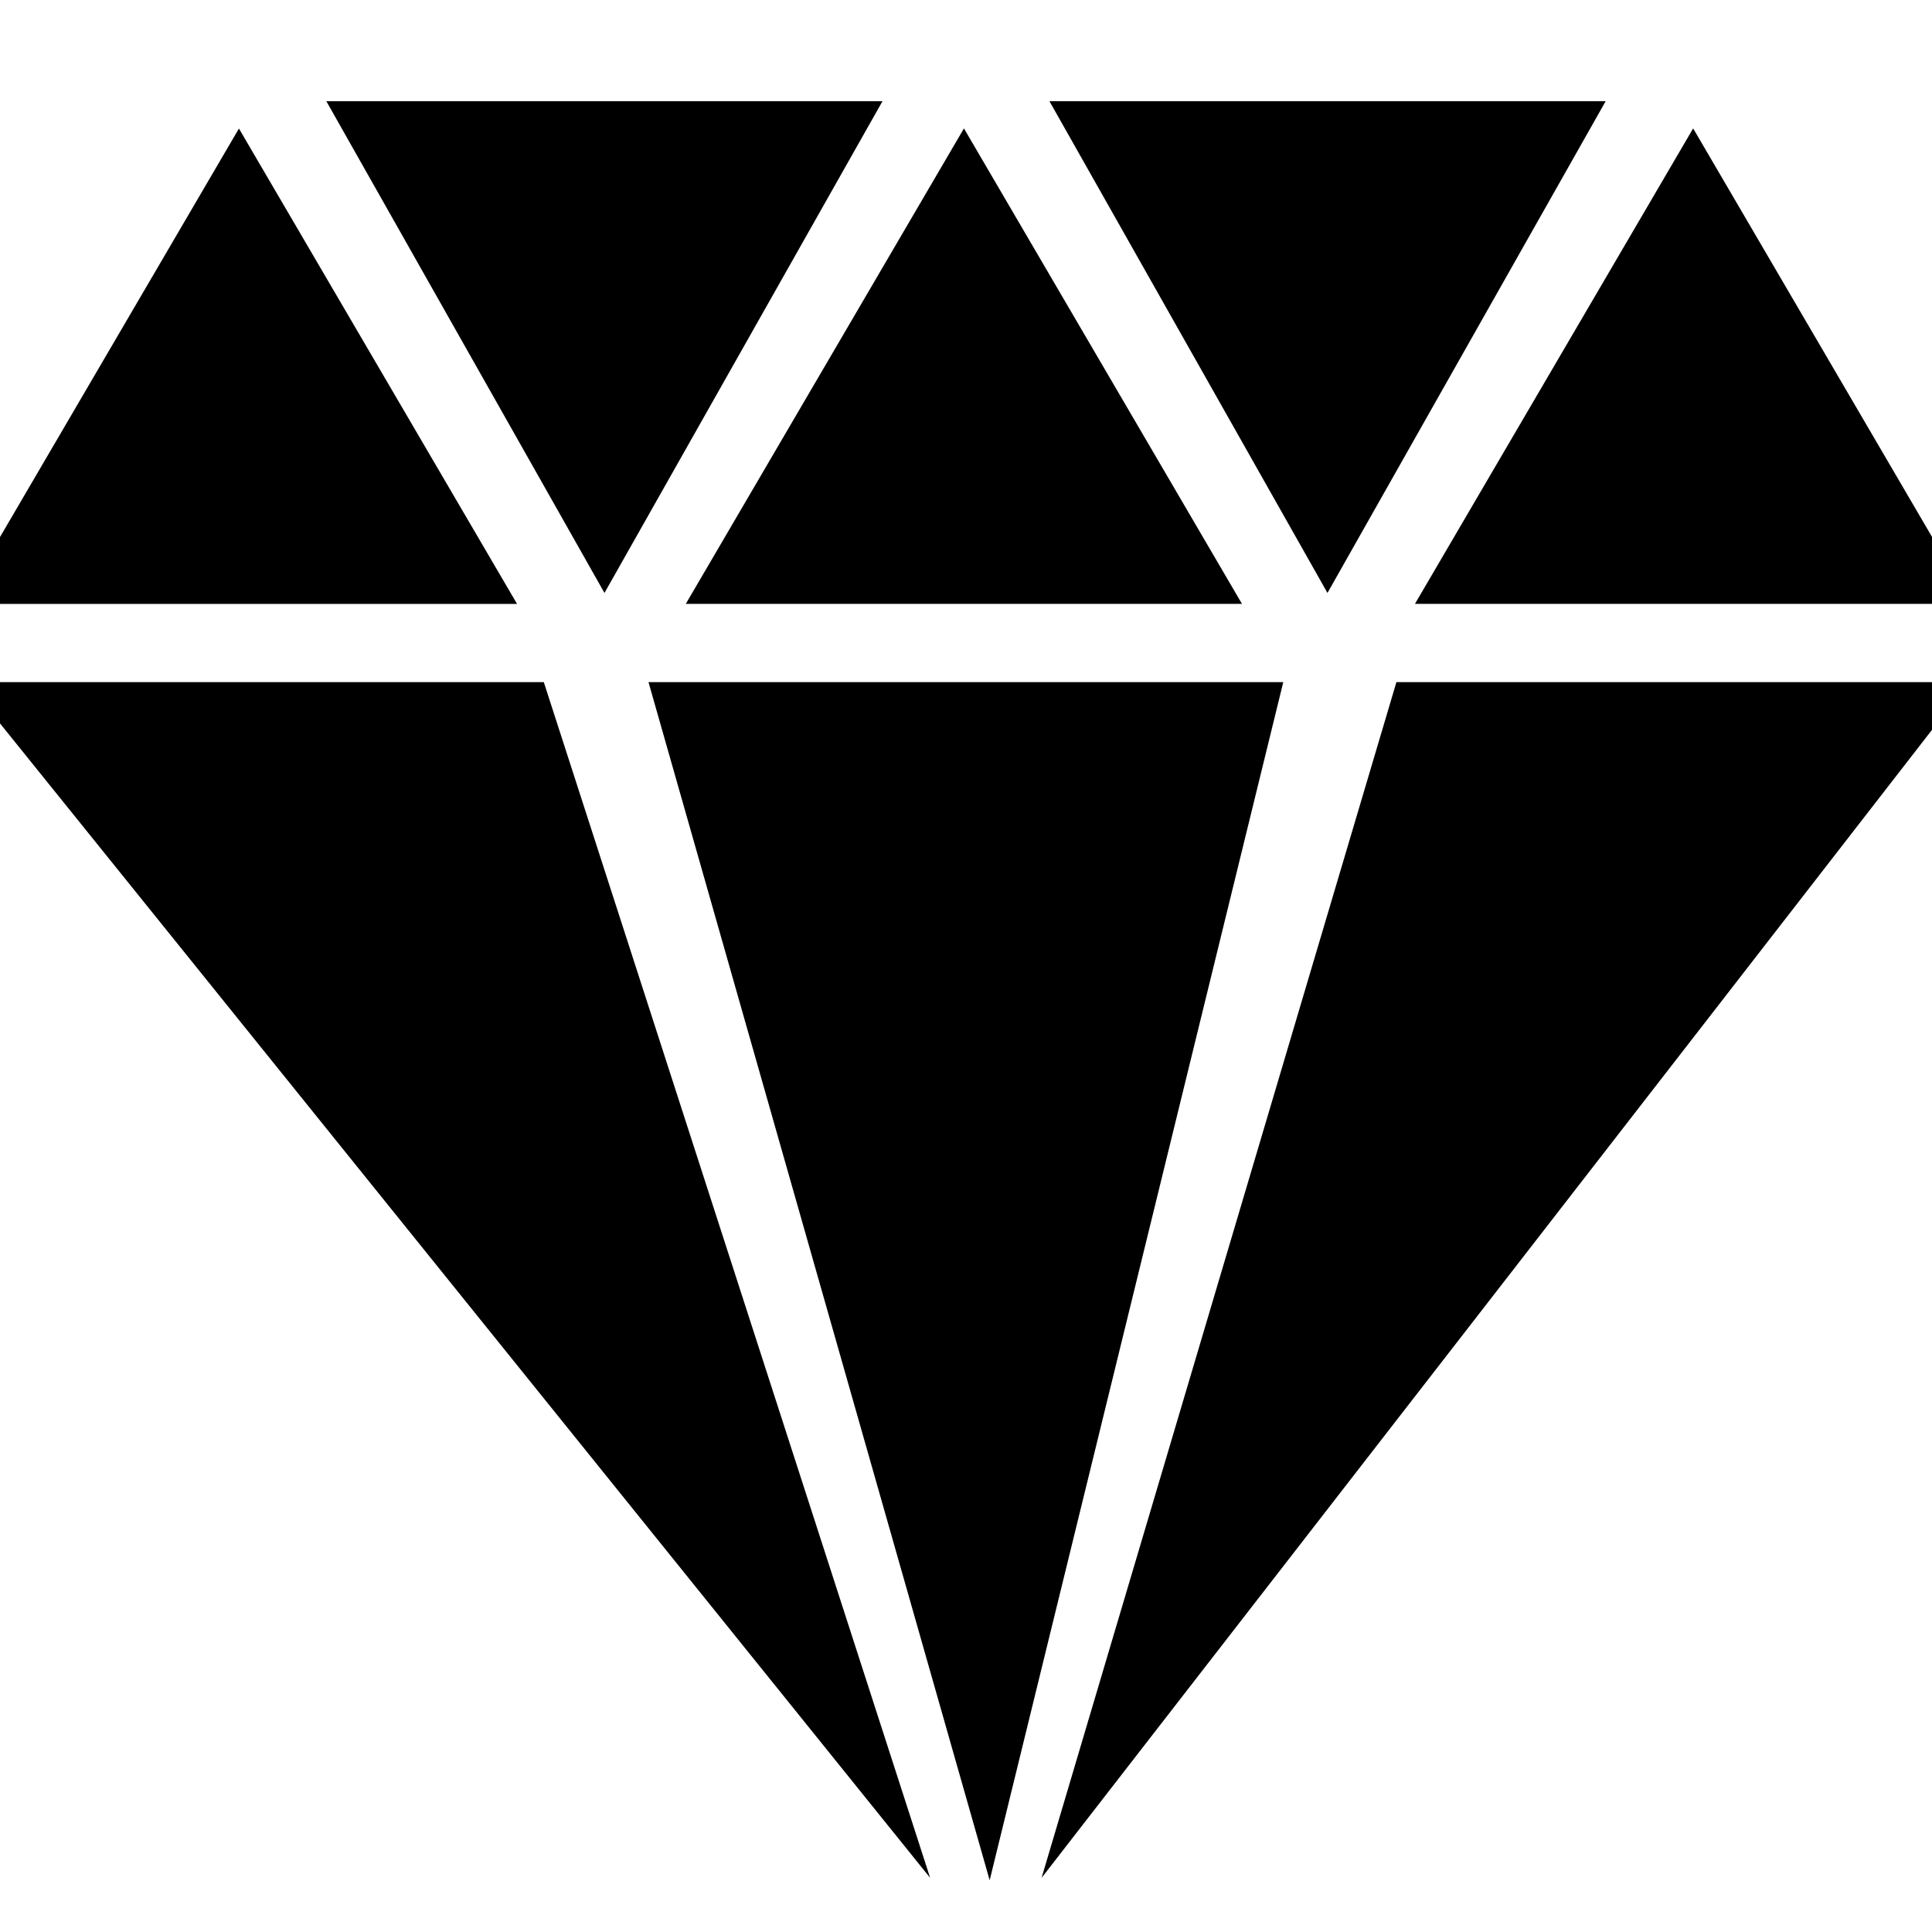 <!-- Generated by IcoMoon.io -->
<svg version="1.1" xmlns="http://www.w3.org/2000/svg" width="32" height="32" viewBox="0 0 32 32">
<title>diamond</title>
<path d="M-0.551 11.298l15.957 19.805-6.399-19.805h-9.558zM10.741 11.298l5.651 19.845 4.863-19.845h-10.514zM17.252 31.103l15.361-19.805h-9.484l-5.877 19.805zM32.649 10.002l-4.605-7.875-4.608 7.875h9.213zM26.595 1.676h-9.213l4.605 8.145 4.608-8.145zM20.571 10.002l-4.605-7.875-4.607 7.875h9.212zM14.617 1.676h-9.212l4.607 8.145 4.605-8.145zM3.958 2.128l-4.606 7.875h9.212l-4.607-7.875z"></path>
</svg>

